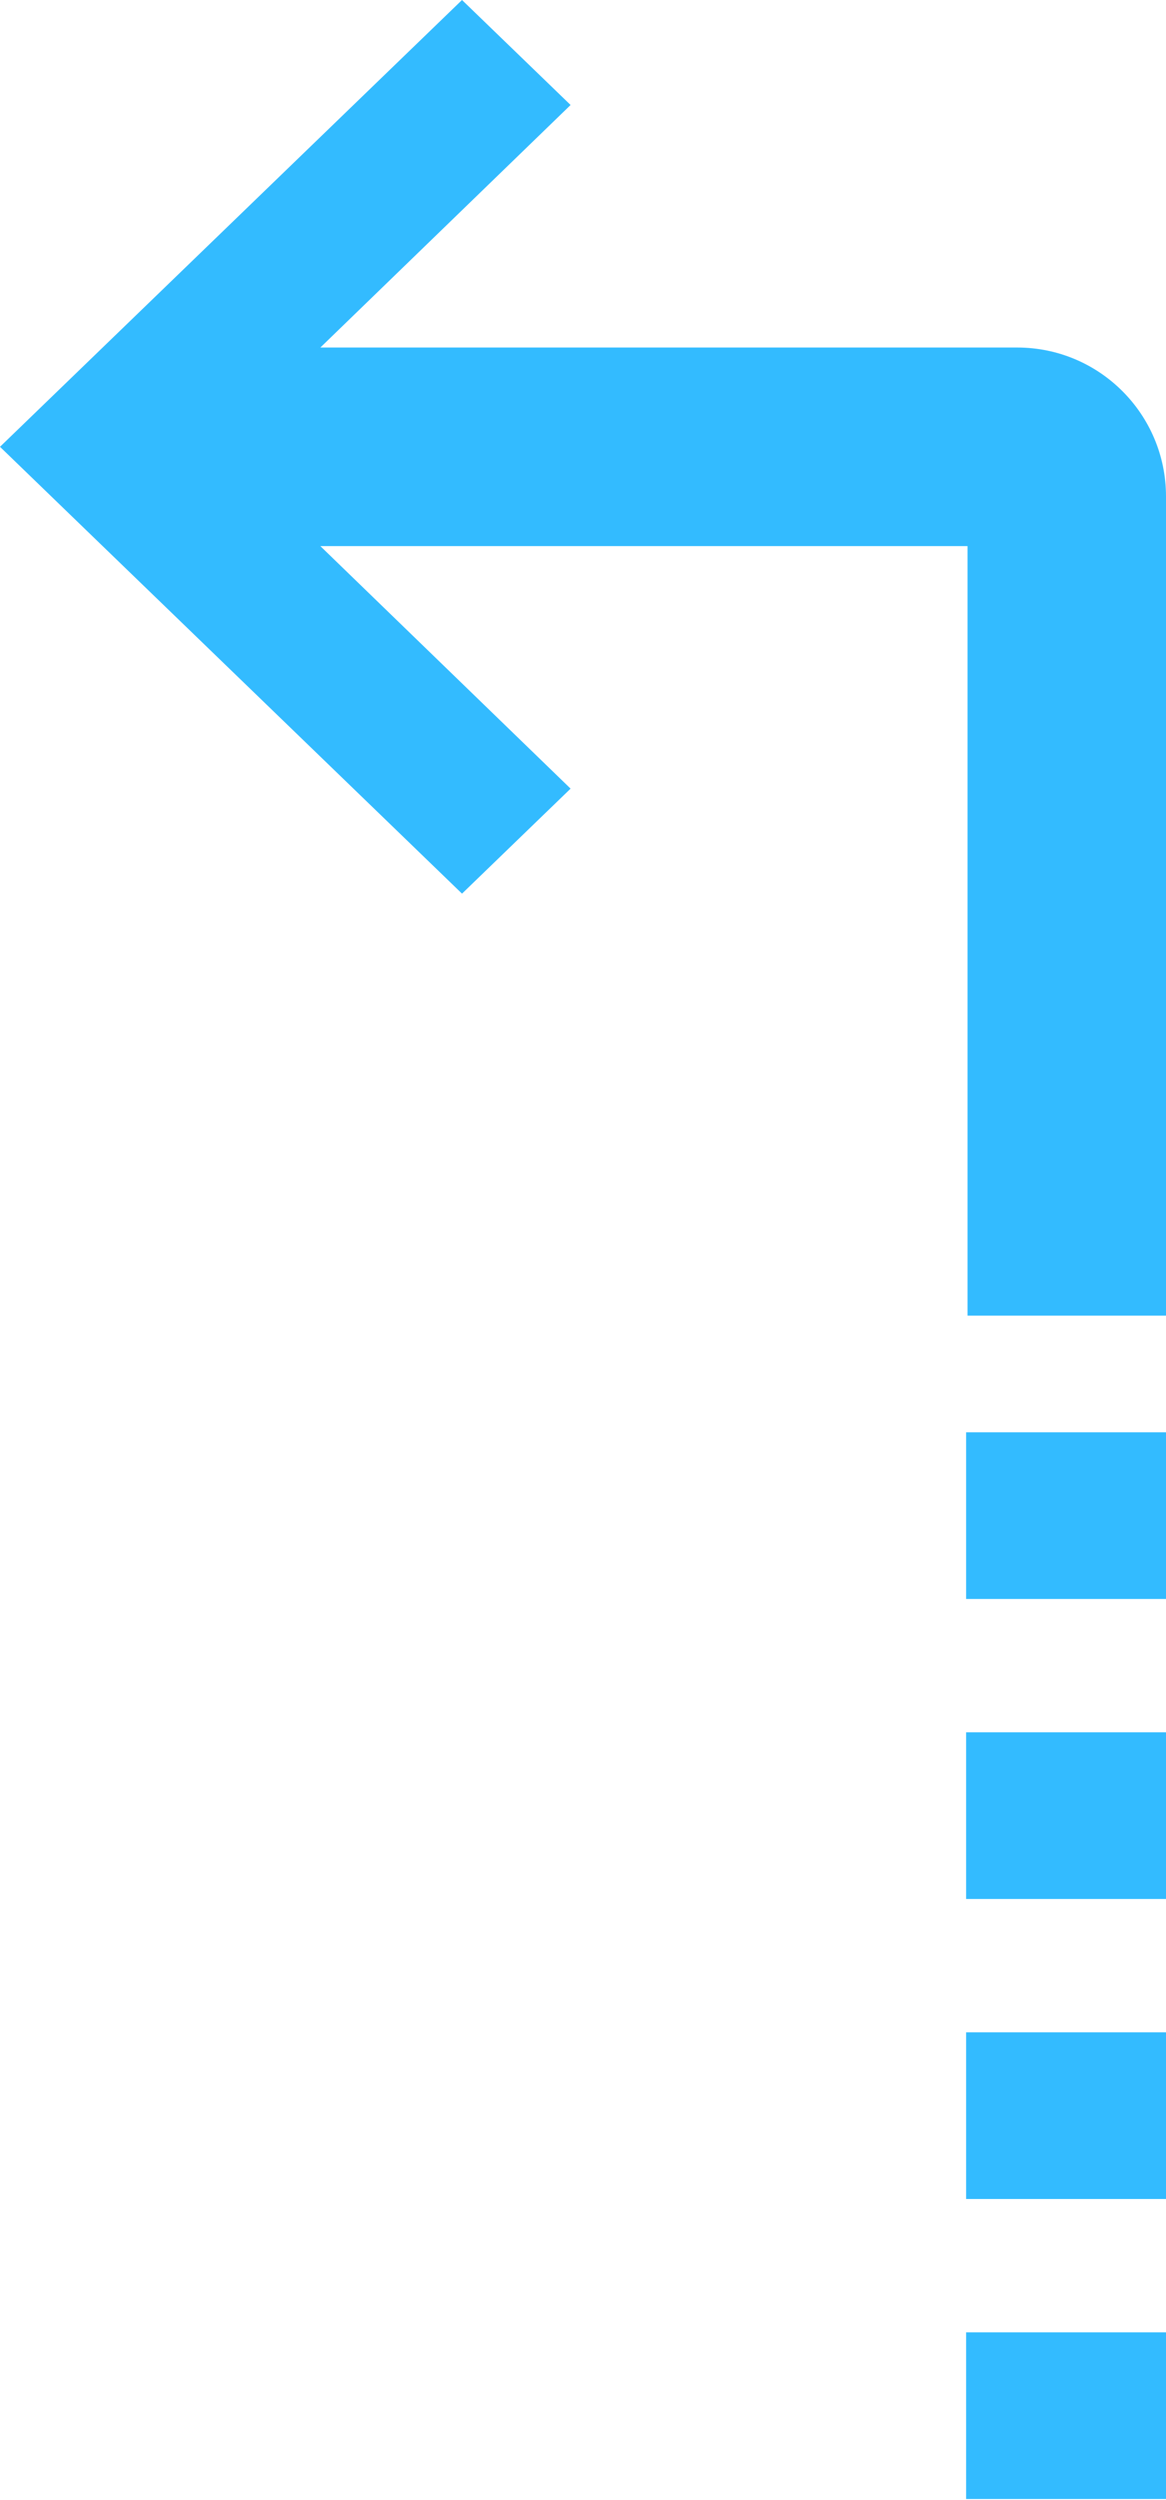 <svg width="70" height="150" viewBox="0 0 70 150" fill="none" xmlns="http://www.w3.org/2000/svg">
<path fill-rule="evenodd" clip-rule="evenodd" d="M34.255 47.317L27.737 53.617L0 26.808L27.737 0L34.255 6.3L19.233 20.851H61.064C65.999 20.851 70 24.852 70 29.787V78.936H58.085V32.766H19.233L34.255 47.317Z" fill="#33BBFF"/>
<rect x="58" y="85.936" width="12" height="10" fill="#33BBFF"/>
<rect x="58" y="103.936" width="12" height="10" fill="#33BBFF"/>
<rect x="58" y="121.936" width="12" height="10" fill="#33BBFF"/>
<rect x="58" y="139.936" width="12" height="10" fill="#33BBFF"/>
</svg>
